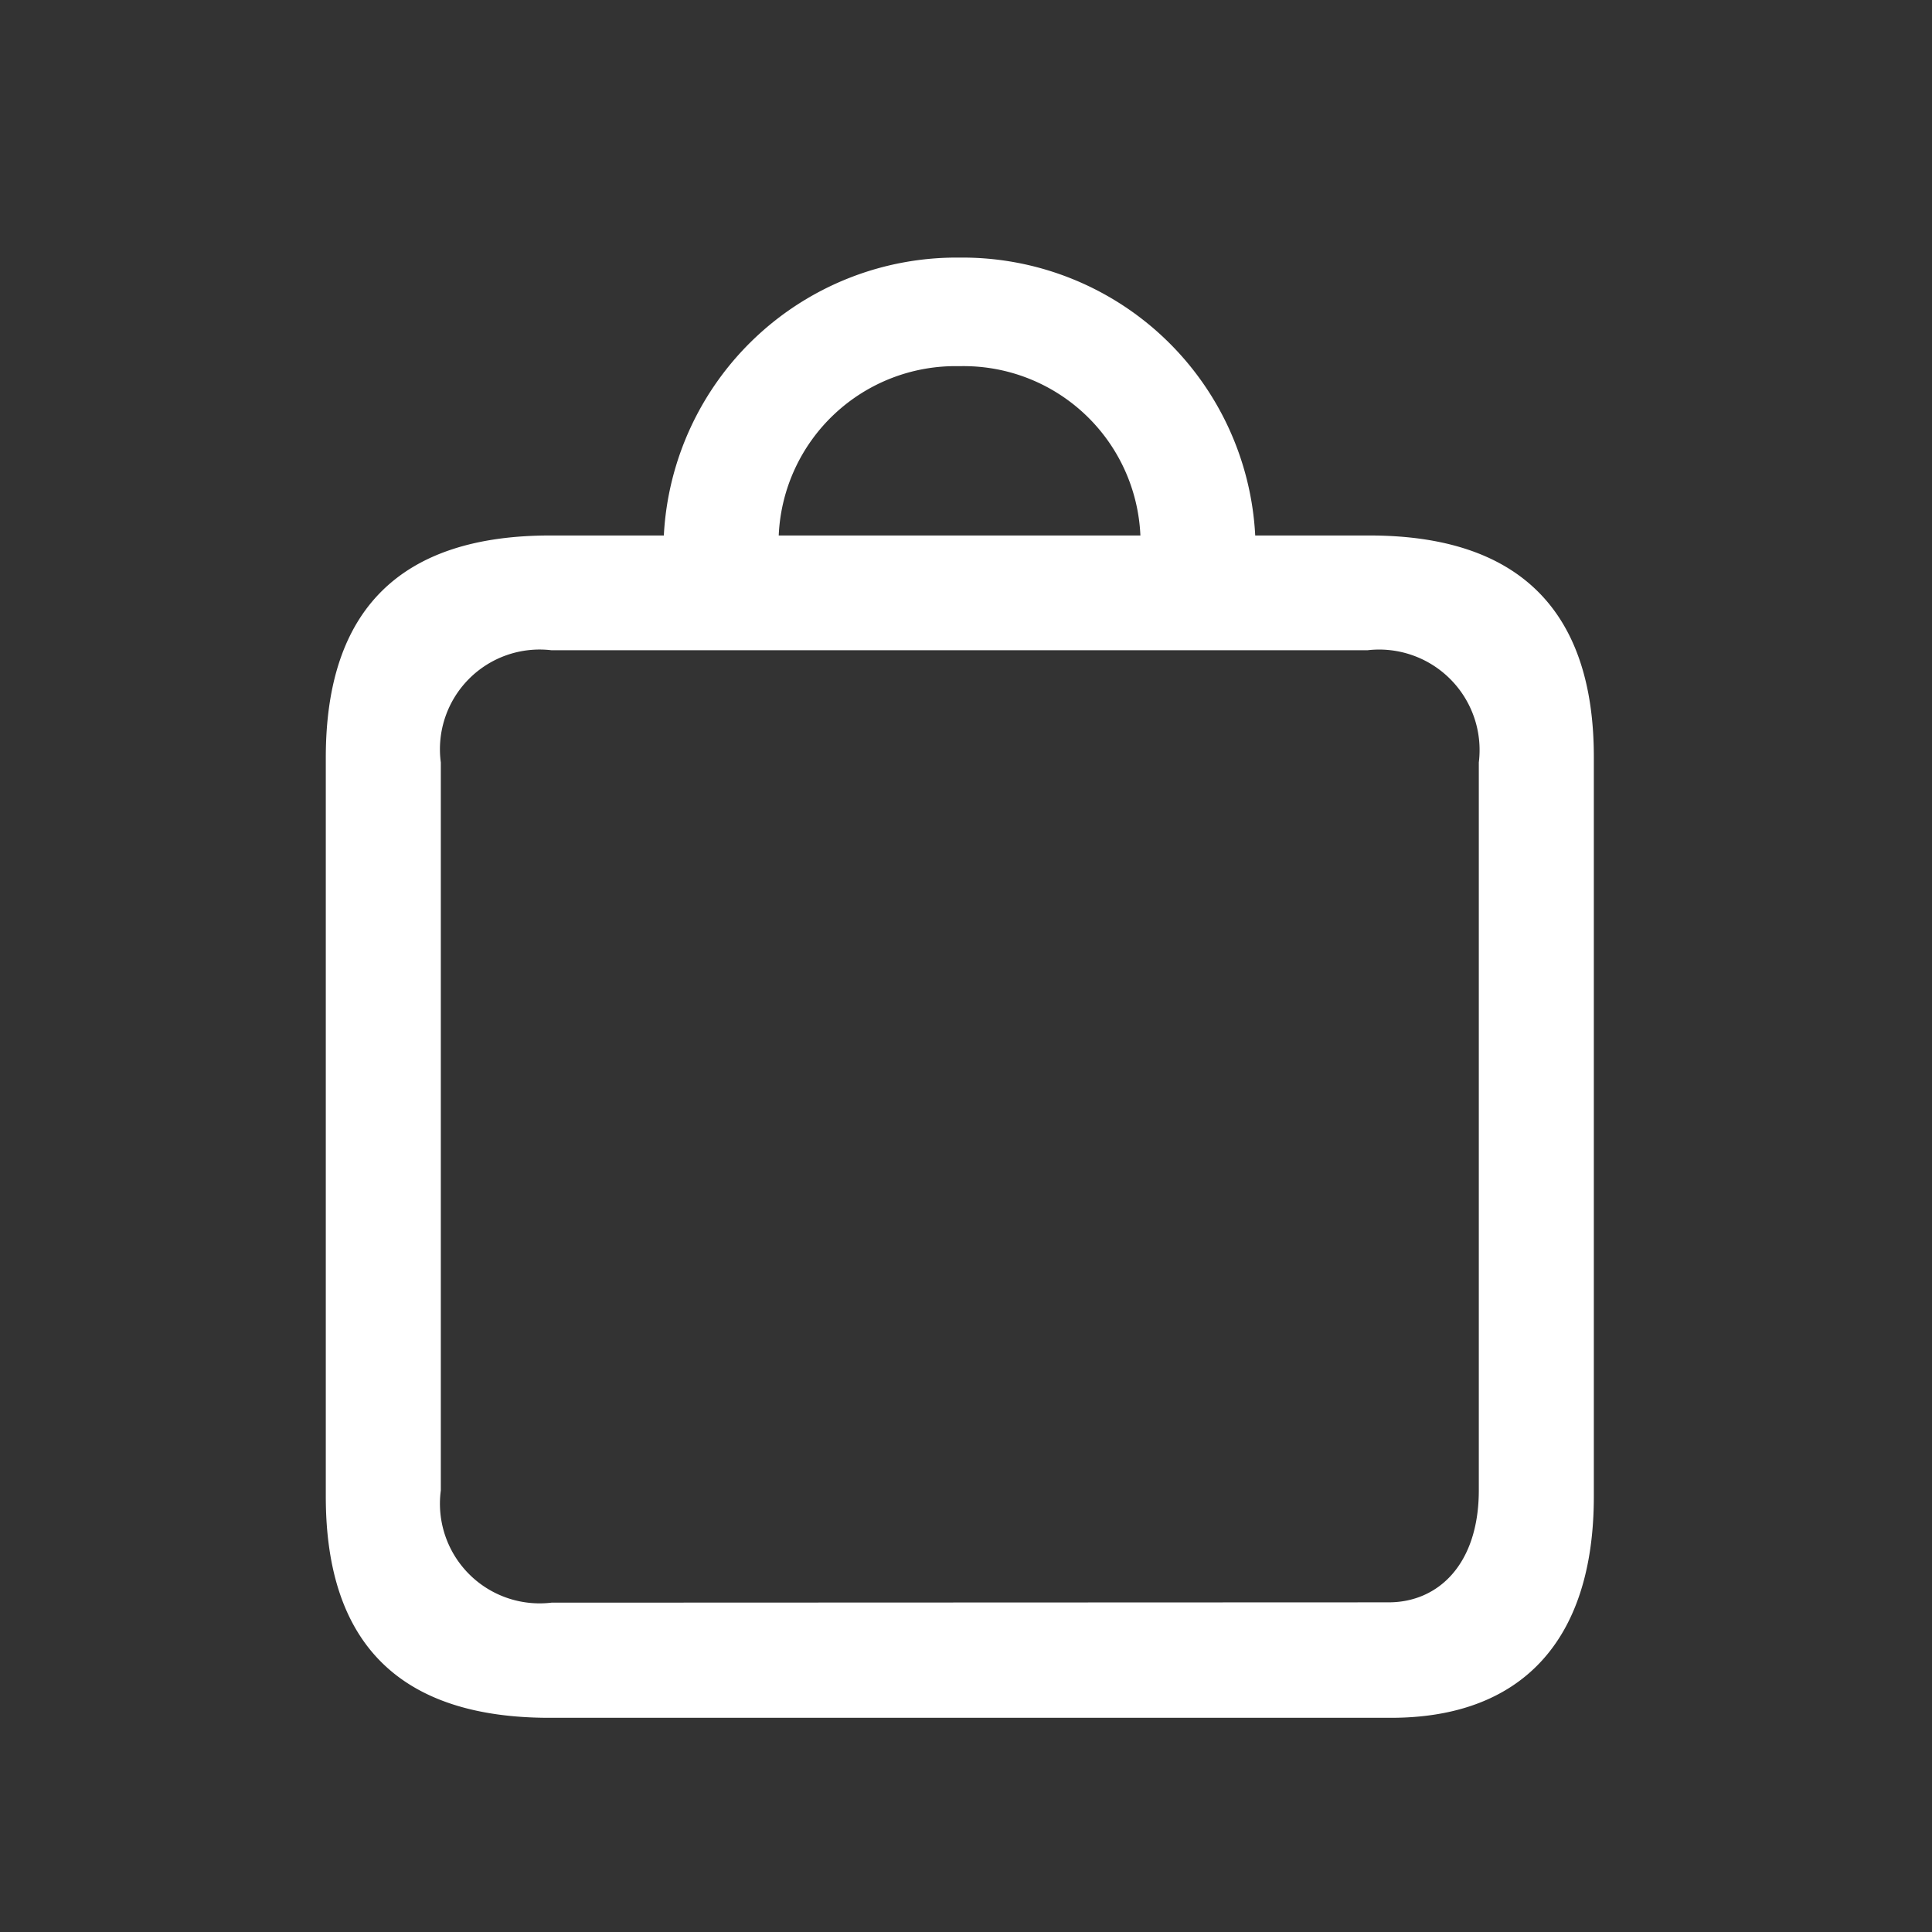 <svg xmlns="http://www.w3.org/2000/svg" width="30" height="30" viewBox="0 0 30 30"><rect x="0" y="0" width="30" height="30" fill="#333333" stroke="none"/><defs><style>.a{fill:#fff;}.b{fill:none;}</style></defs><path class="a" d="M15.934-67.365H28.991c1.986,0,3.15-1.154,3.15-3.439V-82.285c0-2.285-1.176-3.439-3.483-3.439H26.883a4.552,4.552,0,0,0-4.592-4.315A4.552,4.552,0,0,0,17.7-85.724H15.934q-3.478,0-3.483,3.439V-70.8Q12.451-67.36,15.934-67.365Zm6.356-20.988A2.748,2.748,0,0,1,25.1-85.724H19.484A2.748,2.748,0,0,1,22.291-88.353Zm-6.334,19.2a1.548,1.548,0,0,1-1.719-1.742V-82.2a1.548,1.548,0,0,1,1.719-1.742H28.625a1.56,1.56,0,0,1,1.73,1.742v11.3c0,1.154-.632,1.742-1.4,1.742Z" transform="translate(-7.392 94.039)"/><rect class="b" width="30" height="30"/></svg>
